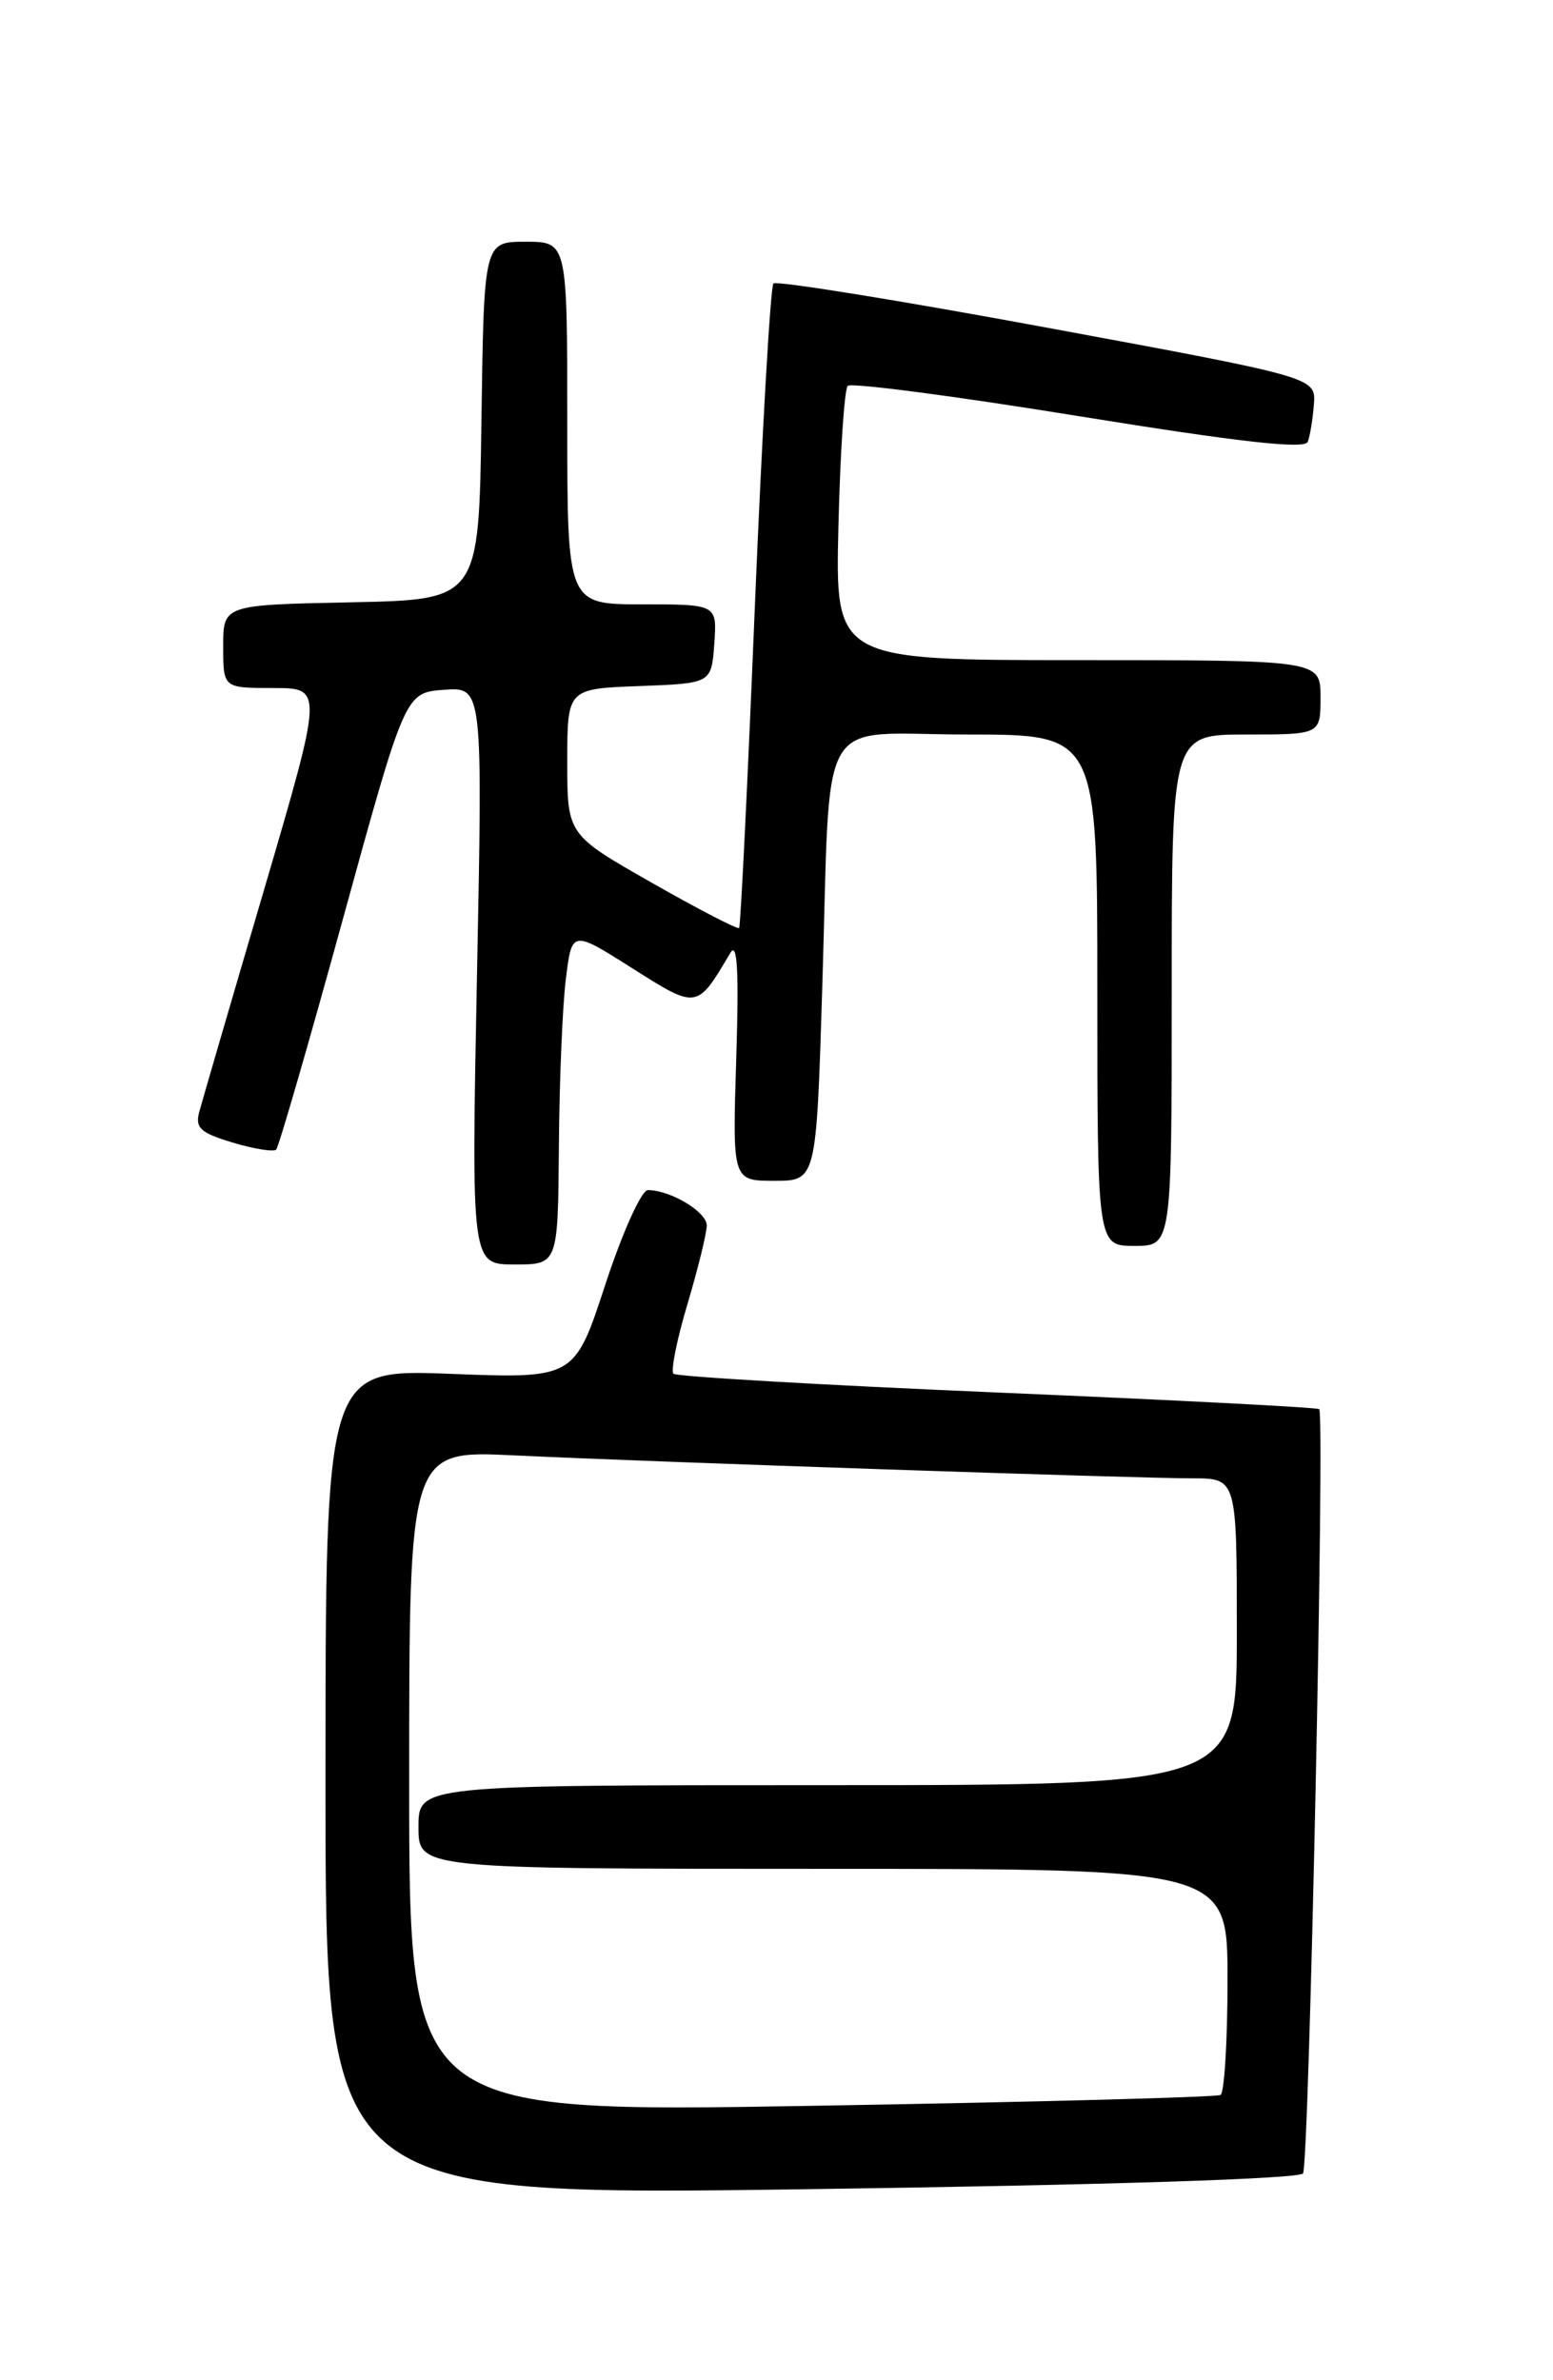 <?xml version="1.0" encoding="UTF-8" standalone="no"?>
<!DOCTYPE svg PUBLIC "-//W3C//DTD SVG 1.1//EN" "http://www.w3.org/Graphics/SVG/1.1/DTD/svg11.dtd" >
<svg xmlns="http://www.w3.org/2000/svg" xmlns:xlink="http://www.w3.org/1999/xlink" version="1.1" viewBox="0 0 167 256">
 <g >
 <path fill="currentColor"
d=" M 140.12 233.76 C 140.78 232.74 142.48 152.13 141.86 151.56 C 141.66 151.37 126.08 150.57 107.24 149.77 C 88.40 148.97 72.73 148.06 72.42 147.75 C 72.11 147.45 72.79 144.06 73.93 140.24 C 75.07 136.41 76.00 132.62 76.00 131.80 C 76.00 130.34 72.09 128.00 69.67 128.00 C 68.98 128.00 66.94 132.52 65.10 138.14 C 61.78 148.28 61.78 148.28 48.39 147.76 C 35.00 147.25 35.00 147.25 35.00 191.71 C 35.00 236.18 35.00 236.18 87.25 235.45 C 118.91 235.01 139.75 234.34 140.12 233.76 Z  M 60.10 123.25 C 60.15 116.24 60.49 108.14 60.85 105.27 C 61.50 100.03 61.50 100.03 67.96 104.12 C 75.00 108.58 74.93 108.59 78.54 102.48 C 79.29 101.22 79.47 104.45 79.17 113.86 C 78.76 127.00 78.76 127.00 83.27 127.00 C 87.78 127.00 87.78 127.00 88.42 106.25 C 89.37 75.79 87.53 79.00 104.05 79.00 C 118.00 79.00 118.00 79.00 118.00 106.50 C 118.00 134.00 118.00 134.00 122.00 134.00 C 126.00 134.00 126.00 134.00 126.00 106.50 C 126.00 79.00 126.00 79.00 134.00 79.00 C 142.00 79.00 142.00 79.00 142.00 75.00 C 142.00 71.00 142.00 71.00 115.91 71.00 C 89.81 71.00 89.81 71.00 90.16 56.58 C 90.35 48.65 90.80 41.87 91.16 41.50 C 91.53 41.14 102.71 42.60 116.01 44.76 C 133.33 47.56 140.31 48.34 140.63 47.52 C 140.87 46.89 141.17 45.07 141.29 43.48 C 141.50 40.59 141.50 40.59 112.63 35.25 C 96.75 32.31 83.49 30.17 83.17 30.49 C 82.85 30.82 81.95 46.47 81.17 65.29 C 80.40 84.11 79.64 99.64 79.48 99.81 C 79.33 99.99 75.11 97.80 70.10 94.95 C 61.00 89.77 61.00 89.77 61.00 81.93 C 61.00 74.08 61.00 74.08 68.75 73.79 C 76.50 73.50 76.50 73.50 76.81 69.25 C 77.11 65.00 77.11 65.00 69.06 65.00 C 61.00 65.00 61.00 65.00 61.00 45.50 C 61.00 26.00 61.00 26.00 56.52 26.00 C 52.04 26.00 52.04 26.00 51.77 45.25 C 51.50 64.50 51.50 64.50 37.75 64.78 C 24.00 65.06 24.00 65.06 24.00 69.53 C 24.00 74.00 24.00 74.00 29.38 74.00 C 34.76 74.00 34.76 74.00 28.38 95.75 C 24.86 107.71 21.74 118.43 21.43 119.57 C 20.96 121.31 21.55 121.85 25.03 122.89 C 27.32 123.58 29.42 123.91 29.70 123.64 C 29.97 123.36 33.21 112.19 36.88 98.82 C 43.57 74.50 43.57 74.50 47.74 74.19 C 51.91 73.89 51.91 73.89 51.29 104.94 C 50.68 136.00 50.68 136.00 55.34 136.00 C 60.00 136.00 60.00 136.00 60.10 123.25 Z  M 44.00 191.60 C 44.00 155.99 44.00 155.99 55.25 156.53 C 70.11 157.24 122.11 159.00 128.21 159.00 C 133.00 159.00 133.00 159.00 133.00 175.50 C 133.00 192.00 133.00 192.00 89.00 192.00 C 45.00 192.00 45.00 192.00 45.00 196.50 C 45.00 201.00 45.00 201.00 88.50 201.00 C 132.00 201.00 132.00 201.00 132.00 212.94 C 132.00 219.51 131.66 225.08 131.25 225.32 C 130.84 225.56 111.04 226.09 87.25 226.49 C 44.00 227.22 44.00 227.22 44.00 191.60 Z "/>
</g>
</svg>